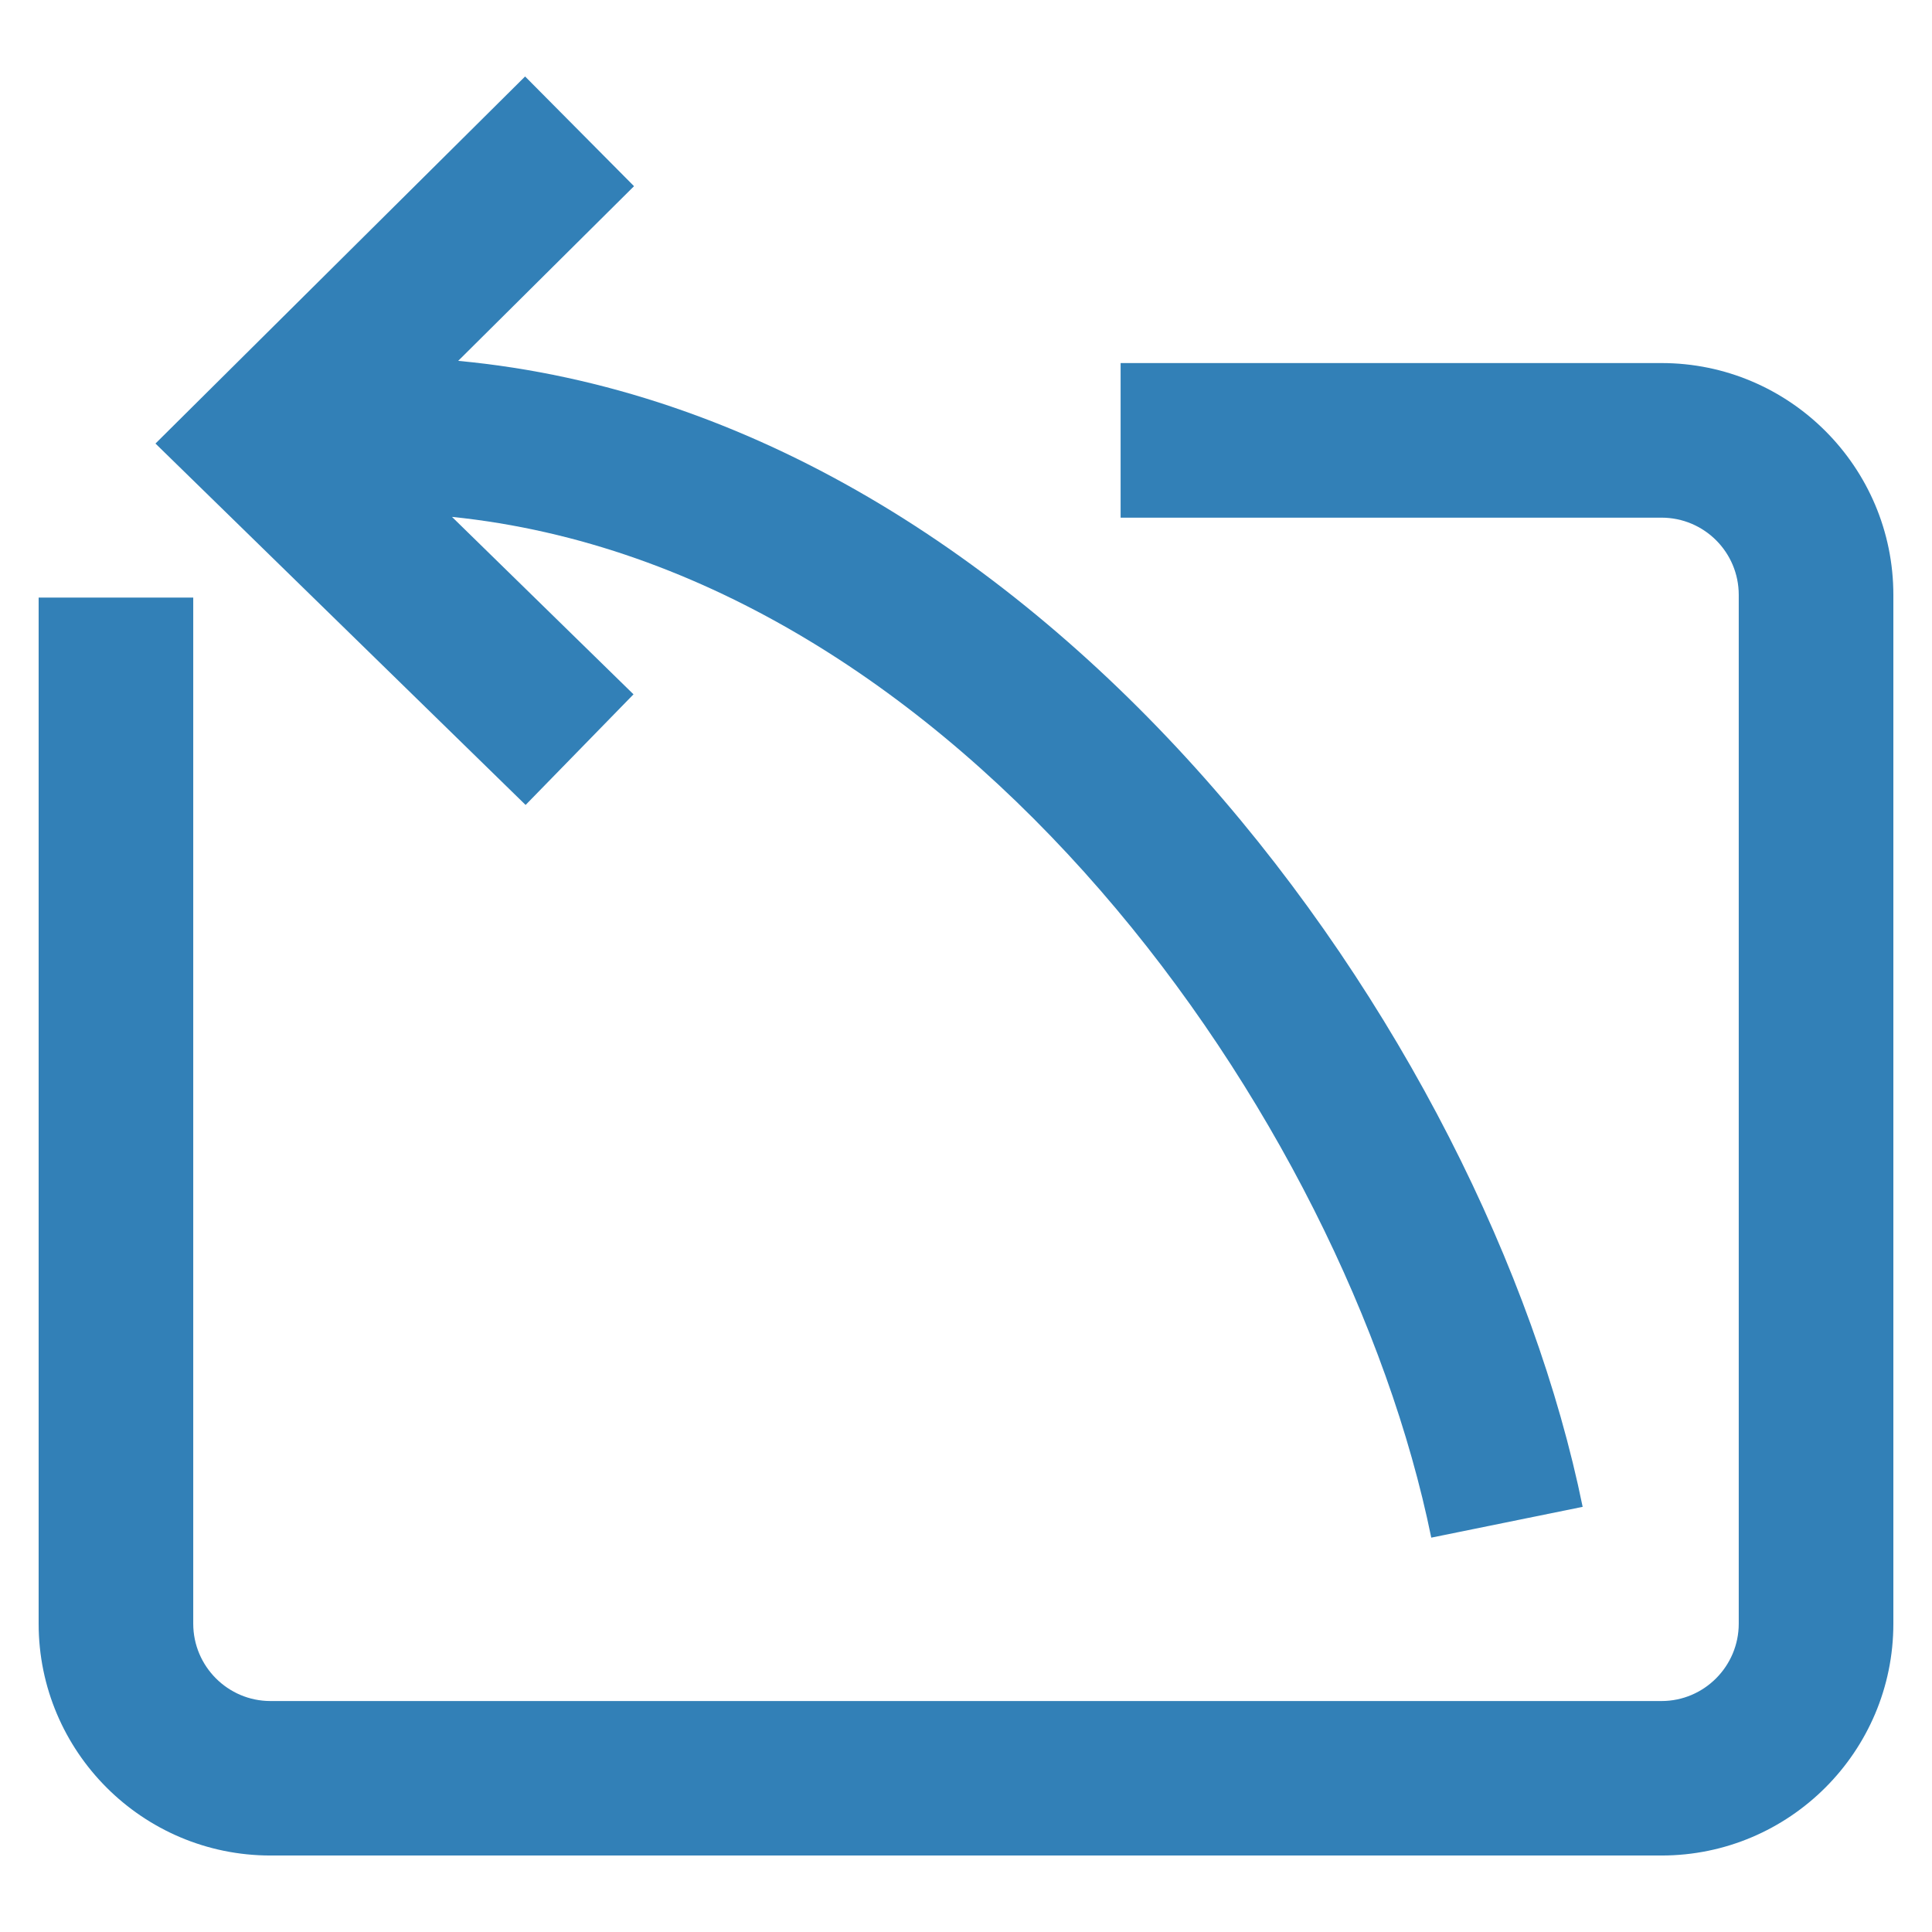 <?xml version="1.0" encoding="utf-8"?>
<!-- Generator: Adobe Illustrator 15.1.0, SVG Export Plug-In . SVG Version: 6.00 Build 0)  -->
<!DOCTYPE svg PUBLIC "-//W3C//DTD SVG 1.1//EN" "http://www.w3.org/Graphics/SVG/1.1/DTD/svg11.dtd">
<svg version="1.1" id="圖層_1" xmlns="http://www.w3.org/2000/svg" xmlns:xlink="http://www.w3.org/1999/xlink" x="0px" y="0px"
	 width="100px" height="100px" viewBox="0 0 100 100" enable-background="new 0 0 100 100" xml:space="preserve">
<path fill="#3280B7" d="M27.205,41.664l5.585-5.726l-9.395-9.184c26.286,2.691,46.276,31.199,50.687,52.834l7.836-1.594
	C76.961,53.66,54.096,21.519,23.716,18.678l9.101-9.041l-5.638-5.679L8.047,22.958L27.205,41.664L27.205,41.664z"/>
<path fill="#3280B7" d="M10.002,30.93H2v53.111c0,6.619,5.377,12,12,12h72c6.62,0,12-5.381,12-12V30.792c0-6.616-5.38-12-12-12
	H58.003v8.002H86c2.207,0,3.997,1.788,3.997,3.998v53.249c0,2.202-1.79,4.004-3.997,4.004H14c-2.203,0-3.998-1.795-3.998-4.004
	V30.93z"/>
</svg>
